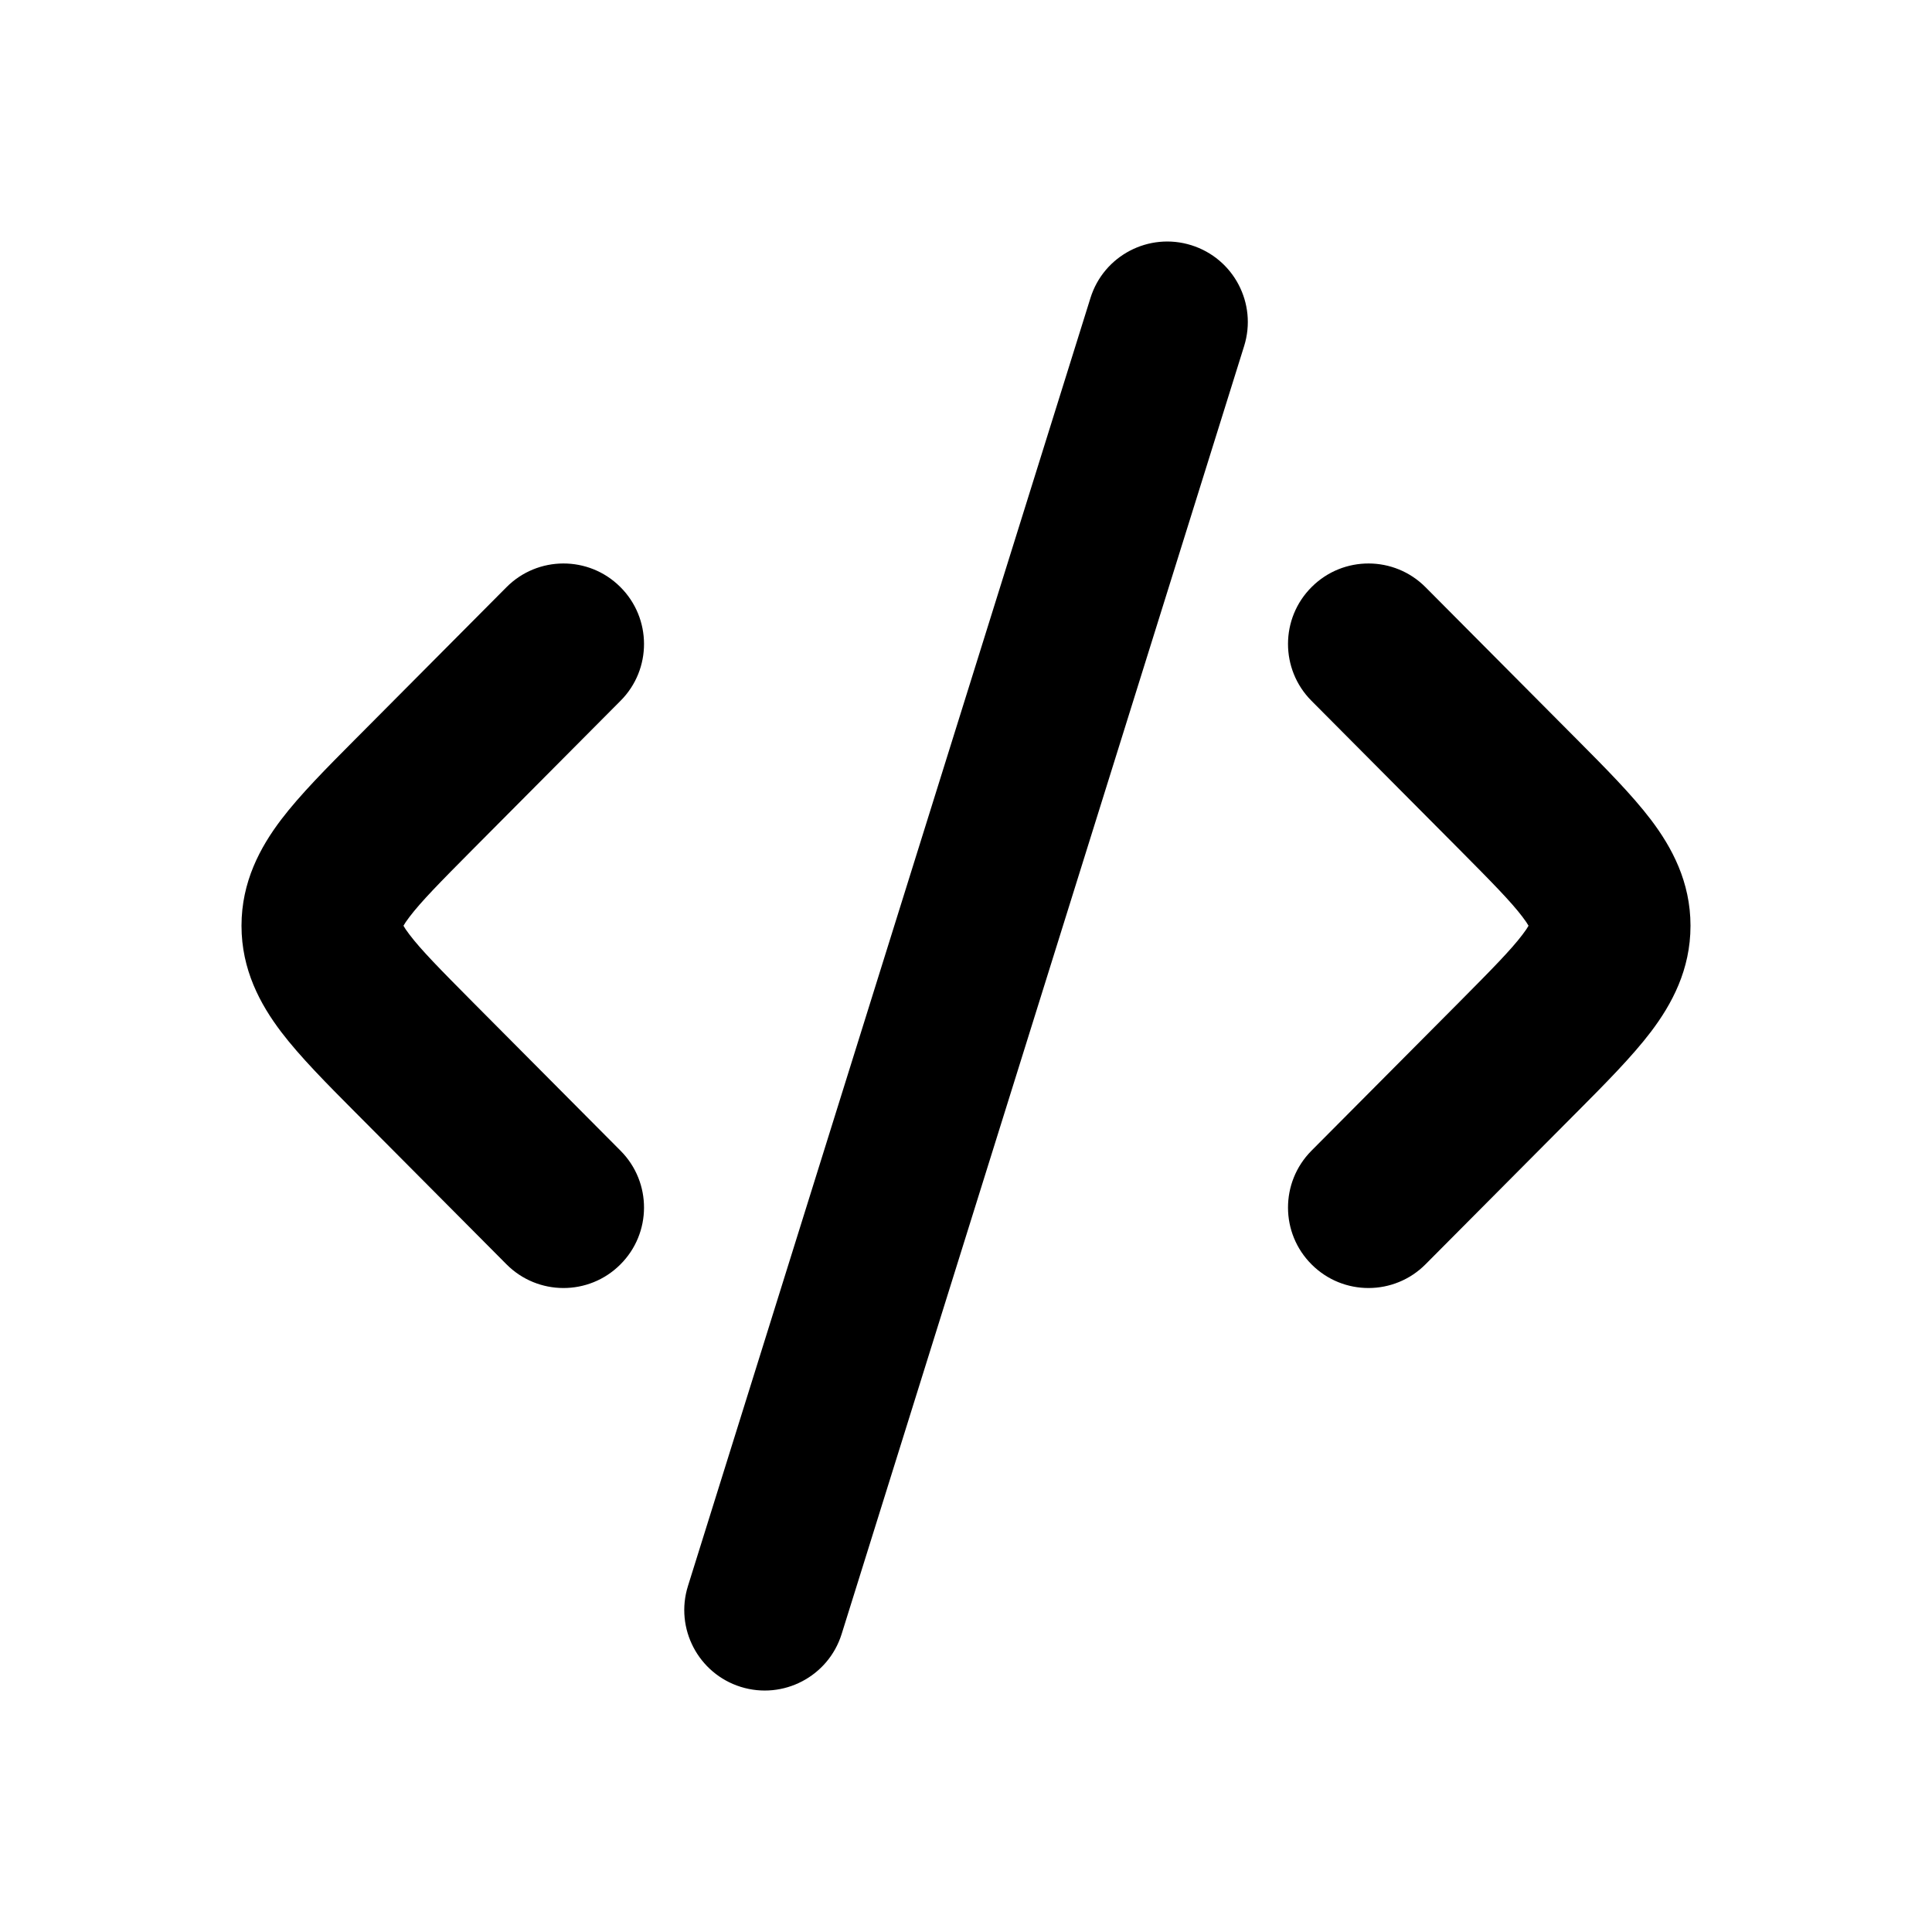 <svg width="24" height="24" viewBox="0 0 24 24" xmlns="http://www.w3.org/2000/svg">
    <path d="M16.295 7.291C15.903 7.68 15.902 8.314 16.291 8.705L18.131 10.555C18.537 10.964 18.77 11.201 18.913 11.39C18.952 11.441 18.975 11.476 18.988 11.5C18.975 11.524 18.952 11.559 18.913 11.61C18.77 11.799 18.537 12.036 18.131 12.445L16.291 14.295C15.902 14.687 15.903 15.32 16.295 15.709C16.686 16.099 17.32 16.097 17.709 15.705L19.549 13.855L19.589 13.815C19.941 13.461 20.272 13.128 20.507 12.819C20.768 12.475 21 12.046 21 11.5C21 10.954 20.768 10.525 20.507 10.181C20.272 9.872 19.941 9.539 19.589 9.185L19.589 9.185L19.549 9.145L17.709 7.295C17.32 6.903 16.686 6.901 16.295 7.291Z"/>
    <path d="M7.705 7.291C8.097 7.68 8.099 8.314 7.709 8.705L5.869 10.555C5.463 10.964 5.23 11.201 5.087 11.39C5.048 11.441 5.025 11.476 5.012 11.5C5.025 11.524 5.048 11.559 5.087 11.61C5.23 11.799 5.463 12.036 5.869 12.445L7.709 14.295C8.099 14.687 8.097 15.32 7.705 15.709C7.314 16.099 6.68 16.097 6.291 15.705L4.451 13.855L4.411 13.815C4.059 13.461 3.728 13.128 3.493 12.819C3.232 12.475 3 12.046 3 11.5C3 10.954 3.232 10.525 3.493 10.181C3.728 9.872 4.059 9.539 4.411 9.185L4.411 9.185L4.451 9.145L6.291 7.295C6.68 6.903 7.314 6.901 7.705 7.291Z"/>
    <path fill-rule="evenodd" clip-rule="evenodd" d="M14.799 3.046C15.326 3.211 15.62 3.771 15.455 4.299L10.455 20.299C10.29 20.826 9.729 21.119 9.202 20.955C8.675 20.79 8.381 20.229 8.546 19.702L13.546 3.702C13.71 3.175 14.271 2.881 14.799 3.046Z"/>
</svg>
